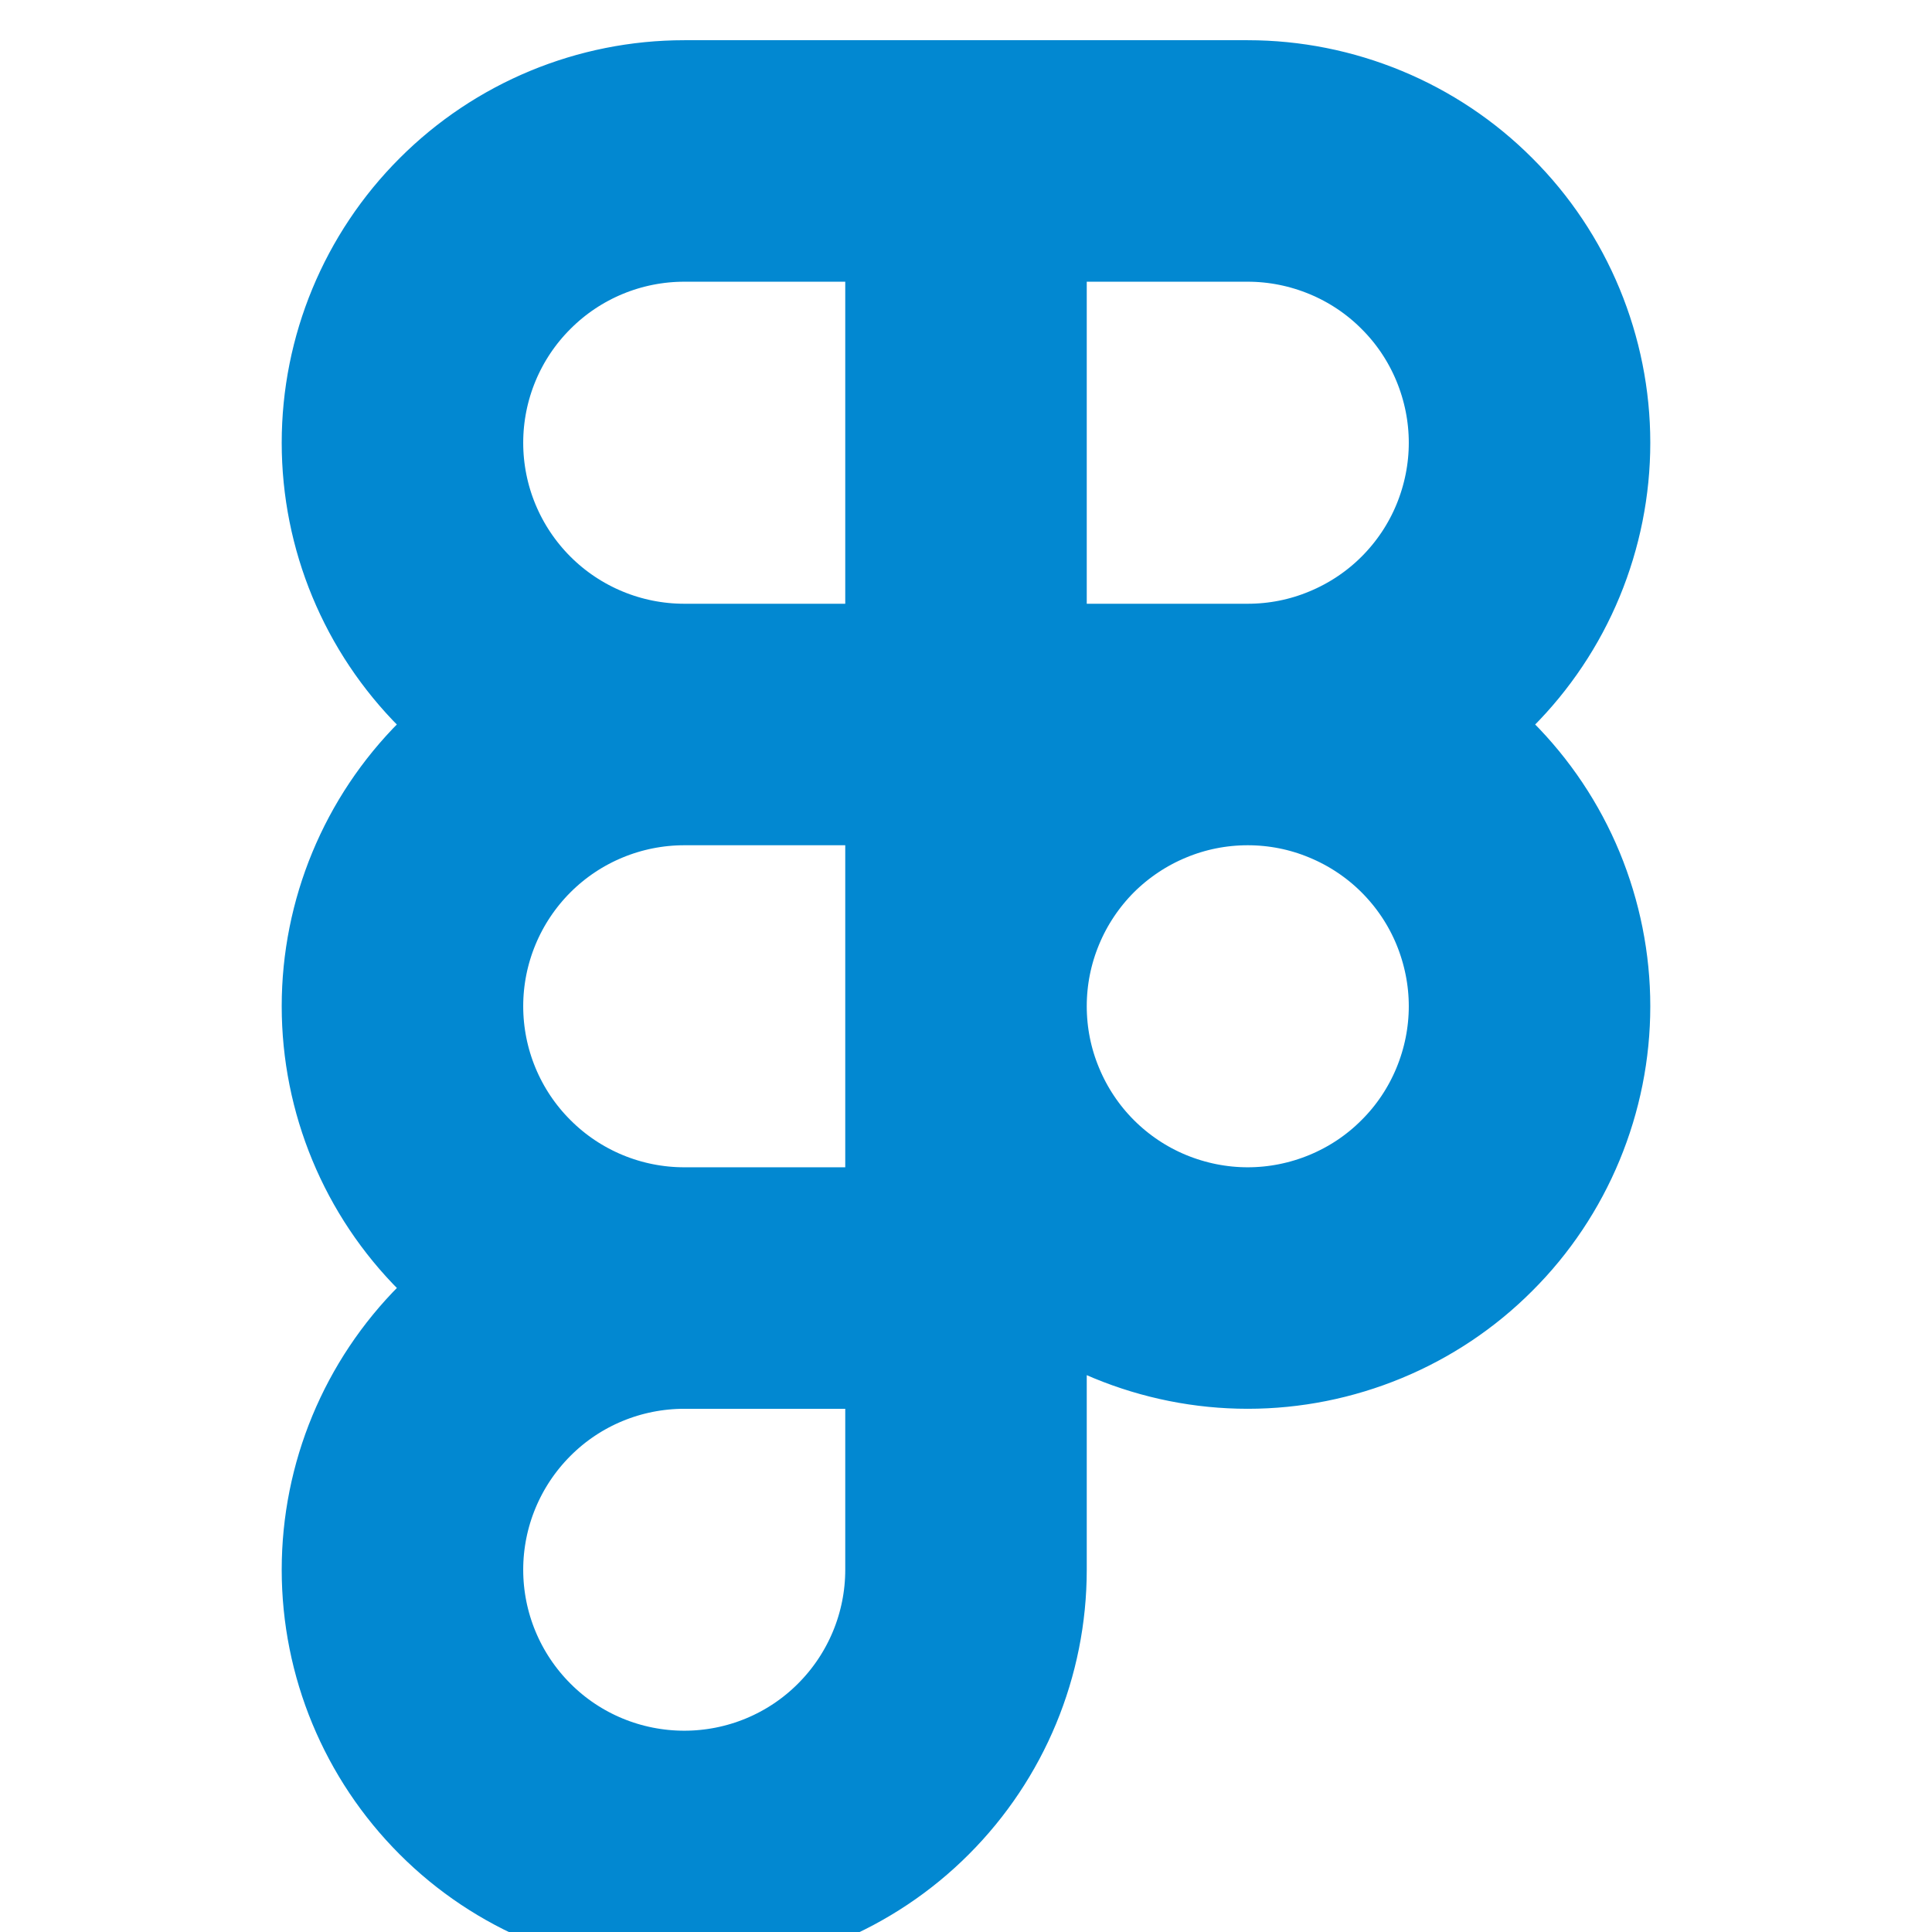 <svg width="16" height="16" viewBox="0 0 16 16" fill="none"
    xmlns="http://www.w3.org/2000/svg">
    <g clip-path="url(#clip0_4027_96)">
        <path d="M8 1.333H5.667C5.048 1.333 4.454 1.579 4.017 2.017C3.579 2.454 3.333 3.048 3.333 3.667C3.333 4.286 3.579 4.879 4.017 5.317C4.454 5.754 5.048 6 5.667 6M8 1.333V6M8 1.333H10.333C10.64 1.333 10.943 1.394 11.226 1.511C11.509 1.628 11.767 1.8 11.983 2.017C12.2 2.233 12.372 2.491 12.489 2.774C12.606 3.057 12.667 3.36 12.667 3.667C12.667 3.973 12.606 4.277 12.489 4.56C12.372 4.843 12.2 5.1 11.983 5.317C11.767 5.533 11.509 5.705 11.226 5.822C10.943 5.94 10.64 6 10.333 6M8 6H5.667M8 6H10.333M8 6V10.667M5.667 6C5.048 6 4.454 6.246 4.017 6.683C3.579 7.121 3.333 7.715 3.333 8.333C3.333 8.952 3.579 9.546 4.017 9.983C4.454 10.421 5.048 10.667 5.667 10.667M10.333 6C10.027 6 9.723 6.06 9.44 6.178C9.157 6.295 8.9 6.467 8.683 6.683C8.467 6.9 8.295 7.157 8.178 7.44C8.06 7.724 8 8.027 8 8.333C8 8.64 8.06 8.943 8.178 9.226C8.295 9.509 8.467 9.767 8.683 9.983C8.9 10.2 9.157 10.372 9.44 10.489C9.723 10.606 10.027 10.667 10.333 10.667C10.64 10.667 10.943 10.606 11.226 10.489C11.509 10.372 11.767 10.2 11.983 9.983C12.2 9.767 12.372 9.509 12.489 9.226C12.606 8.943 12.667 8.64 12.667 8.333C12.667 8.027 12.606 7.724 12.489 7.44C12.372 7.157 12.2 6.9 11.983 6.683C11.767 6.467 11.509 6.295 11.226 6.178C10.943 6.06 10.64 6 10.333 6ZM5.667 10.667C5.048 10.667 4.454 10.912 4.017 11.35C3.579 11.788 3.333 12.381 3.333 13C3.333 13.619 3.579 14.212 4.017 14.65C4.454 15.088 5.048 15.333 5.667 15.333C6.285 15.333 6.879 15.088 7.316 14.65C7.754 14.212 8 13.619 8 13V10.667M5.667 10.667H8" stroke="#0288D1" stroke-width="2" stroke-linecap="round" stroke-linejoin="round"/>
    </g>
    <defs>
        <clipPath id="clip0_4027_96">
            <rect width="16" height="16" fill="white"/>
        </clipPath>
    </defs>
</svg>
